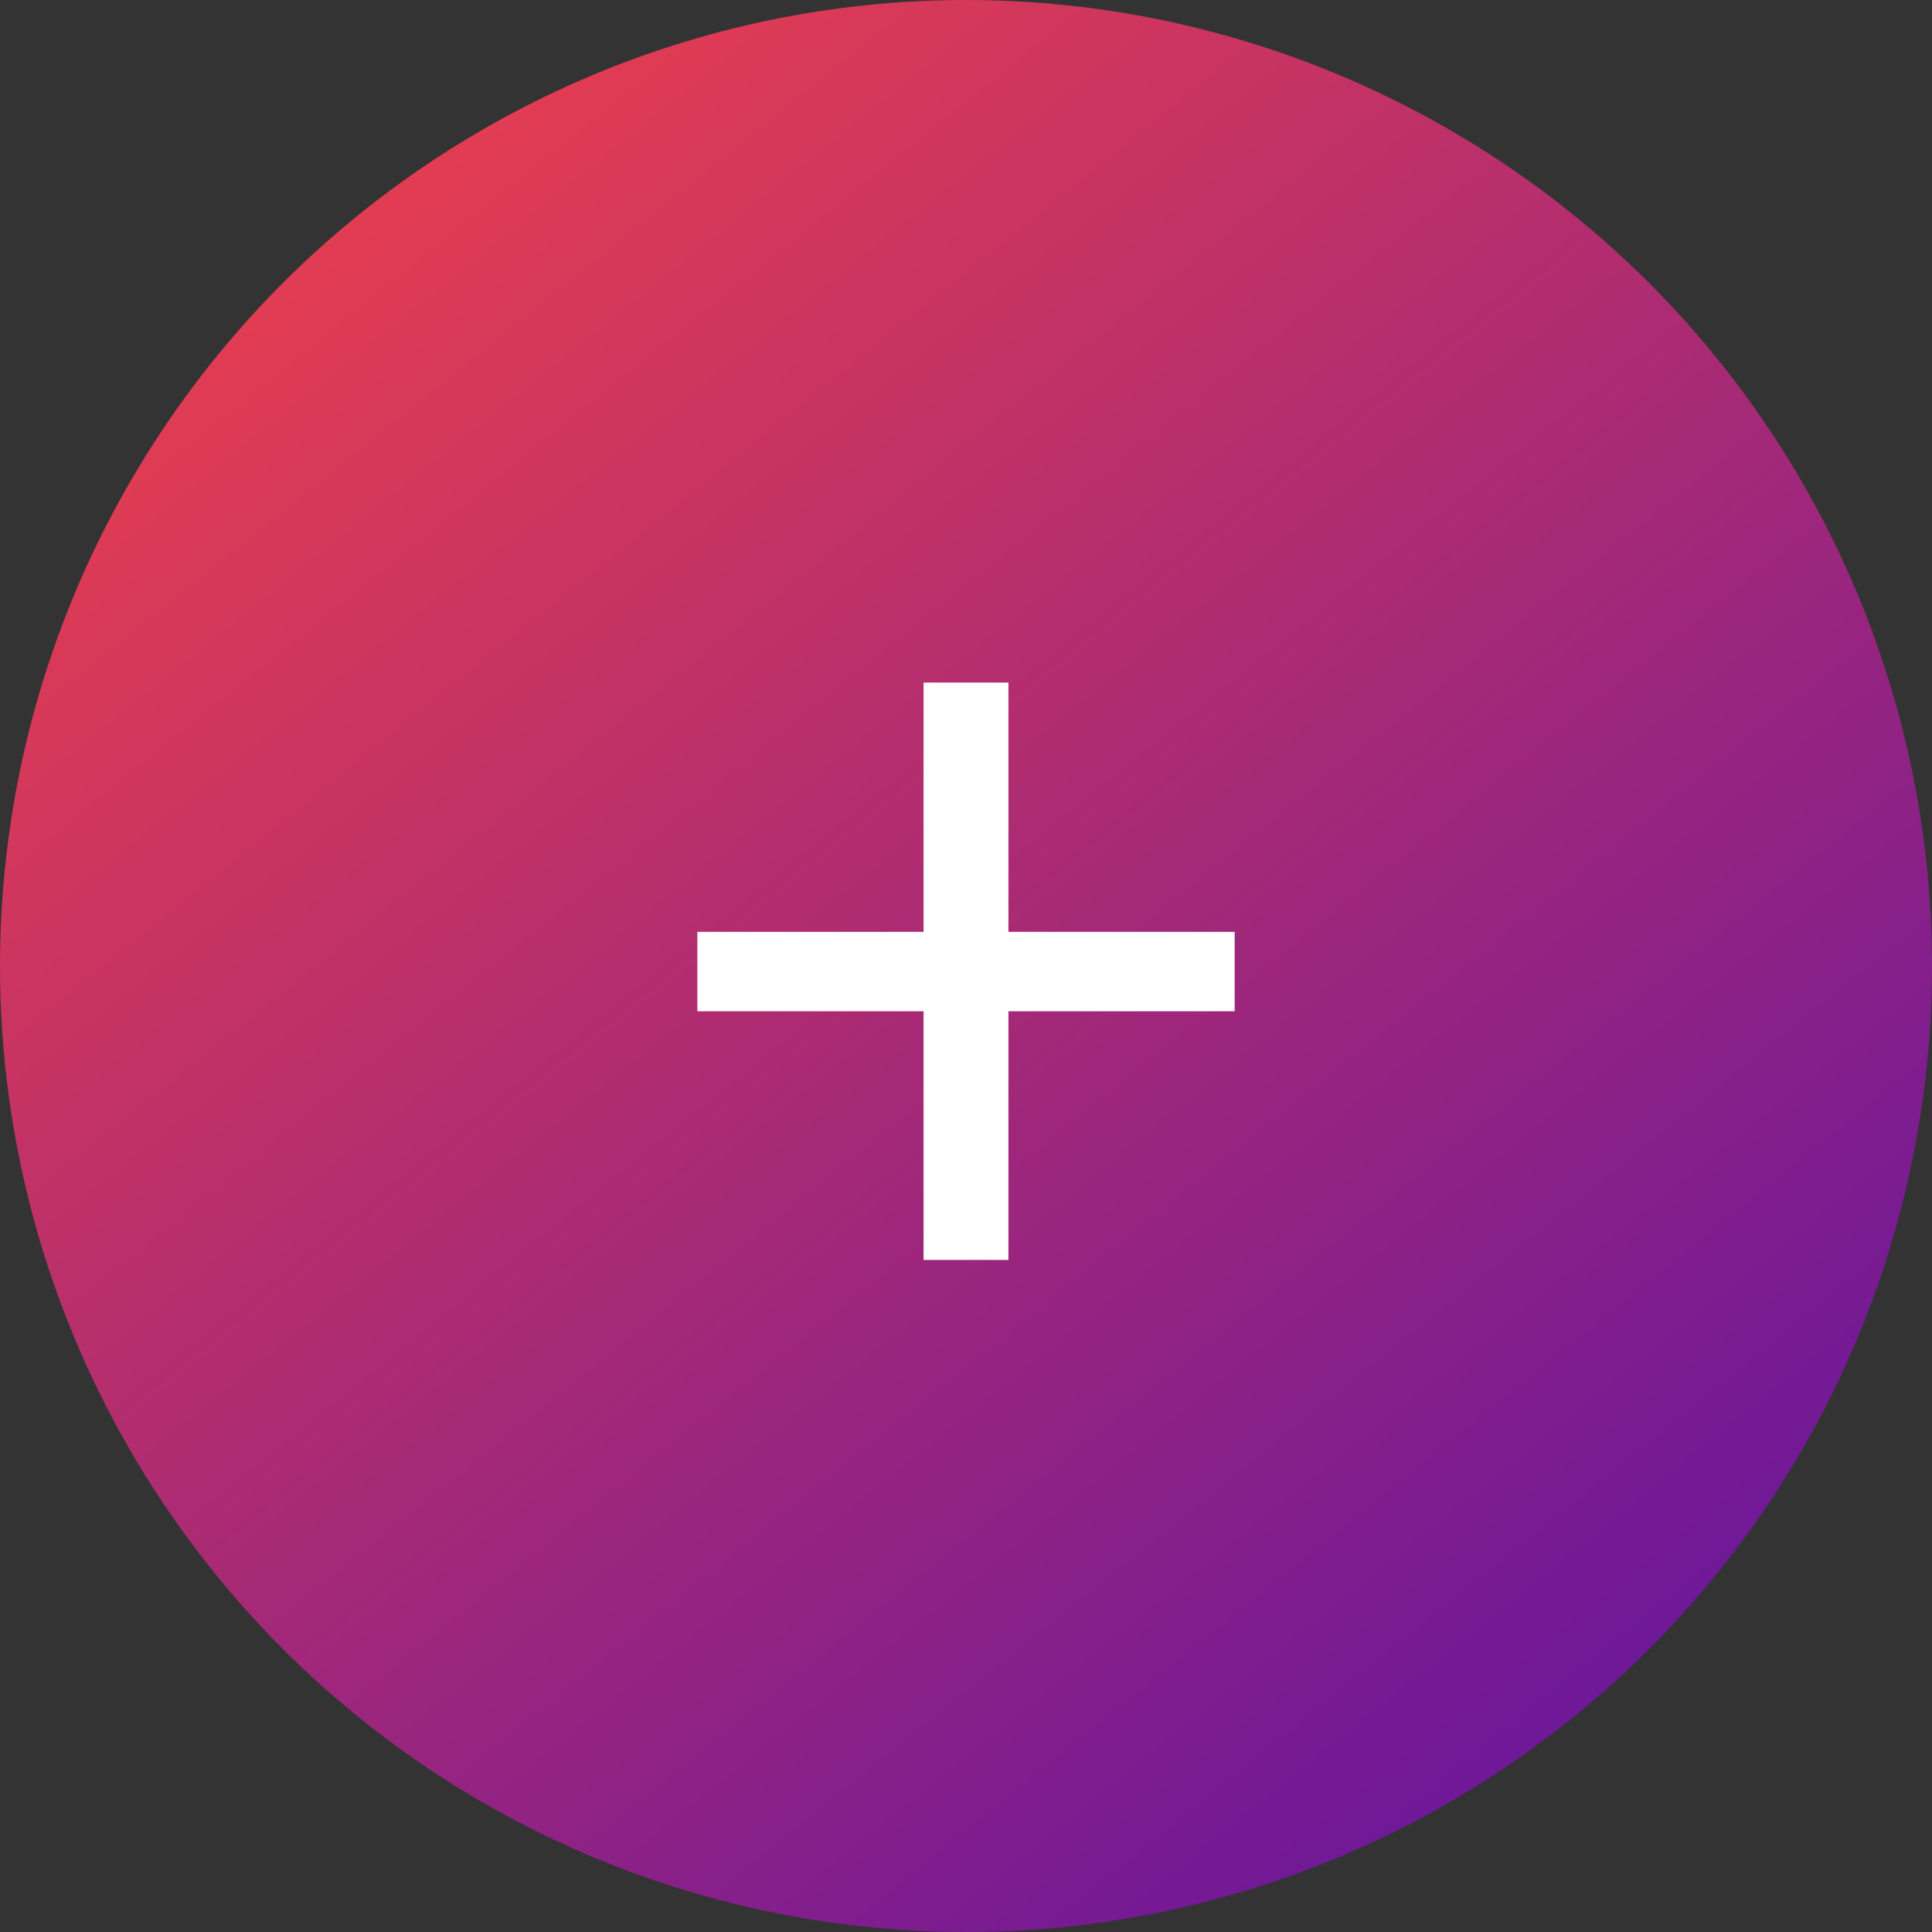 <svg width="56" height="56" viewBox="0 0 56 56" fill="none" xmlns="http://www.w3.org/2000/svg">
<rect x="0" y="0" width="56" height="56" fill="#333333" stroke="none"/>
<circle cx="28" cy="28" r="28" fill="url(#paint0_linear_2_2323)"/>
<path d="M20.213 29.312H35.787V27.01H20.213V29.312ZM26.77 36.52H29.23V19.785H26.77V36.52Z" fill="white"/>
<defs>
<linearGradient id="paint0_linear_2_2323" x1="8" y1="7.06741e-07" x2="53" y2="56" gradientUnits="userSpaceOnUse">
<stop stop-color="#EF404A"/>
<stop offset="1" stop-color="#5B12A4"/>
</linearGradient>
</defs>
</svg>
